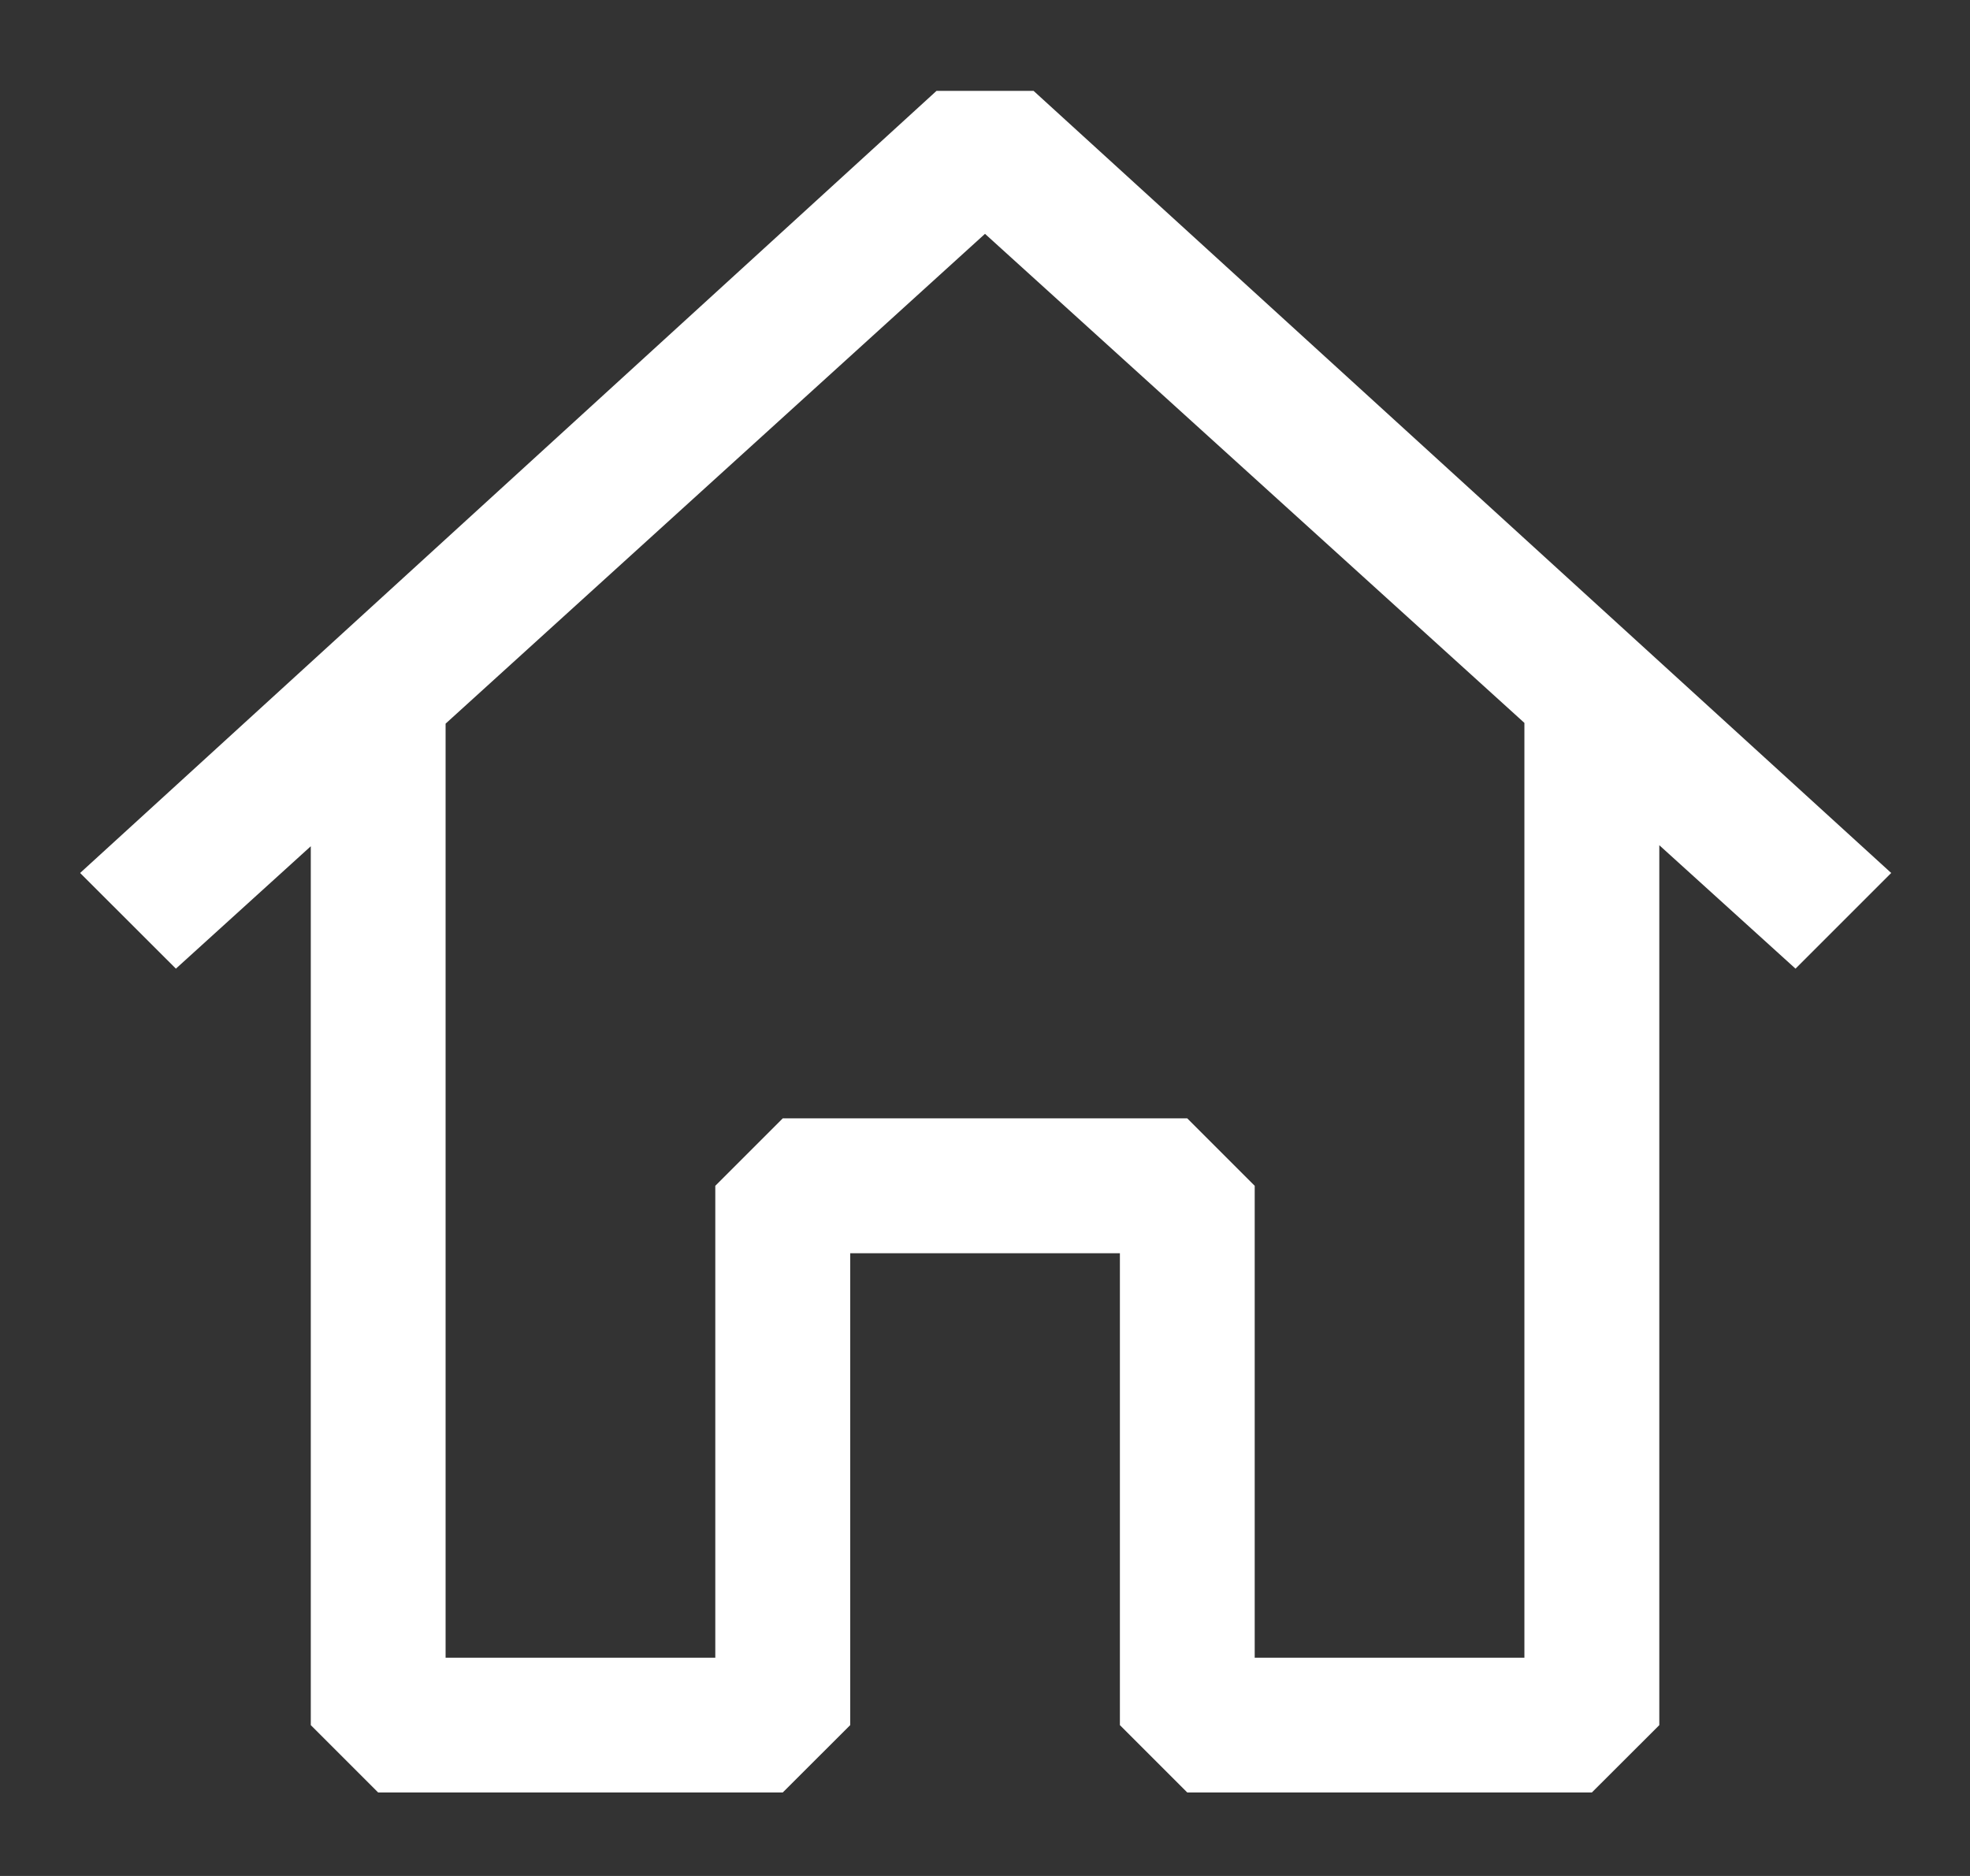 <svg width="21" height="20" viewBox="0 0 21 20" fill="none" xmlns="http://www.w3.org/2000/svg">
<rect x="0" y="0" width="21" height="20" fill="#333333" stroke="none"/>
<path fill-rule="evenodd" clip-rule="evenodd" d="M11.018 0.969L20.16 9.307L19.14 10.327L17.688 9.011V18.392L16.969 19.11H12.656L11.938 18.392V13.361H9.063V18.392L8.344 19.11H4.031L3.313 18.392V9.022L1.875 10.327L0.854 9.307L9.983 0.969H11.018ZM4.75 7.715V17.673H7.625V12.642L8.344 11.923H12.656L13.375 12.642V17.673H16.25V7.707L10.5 2.493L4.75 7.715Z" fill="white"/>
</svg>
